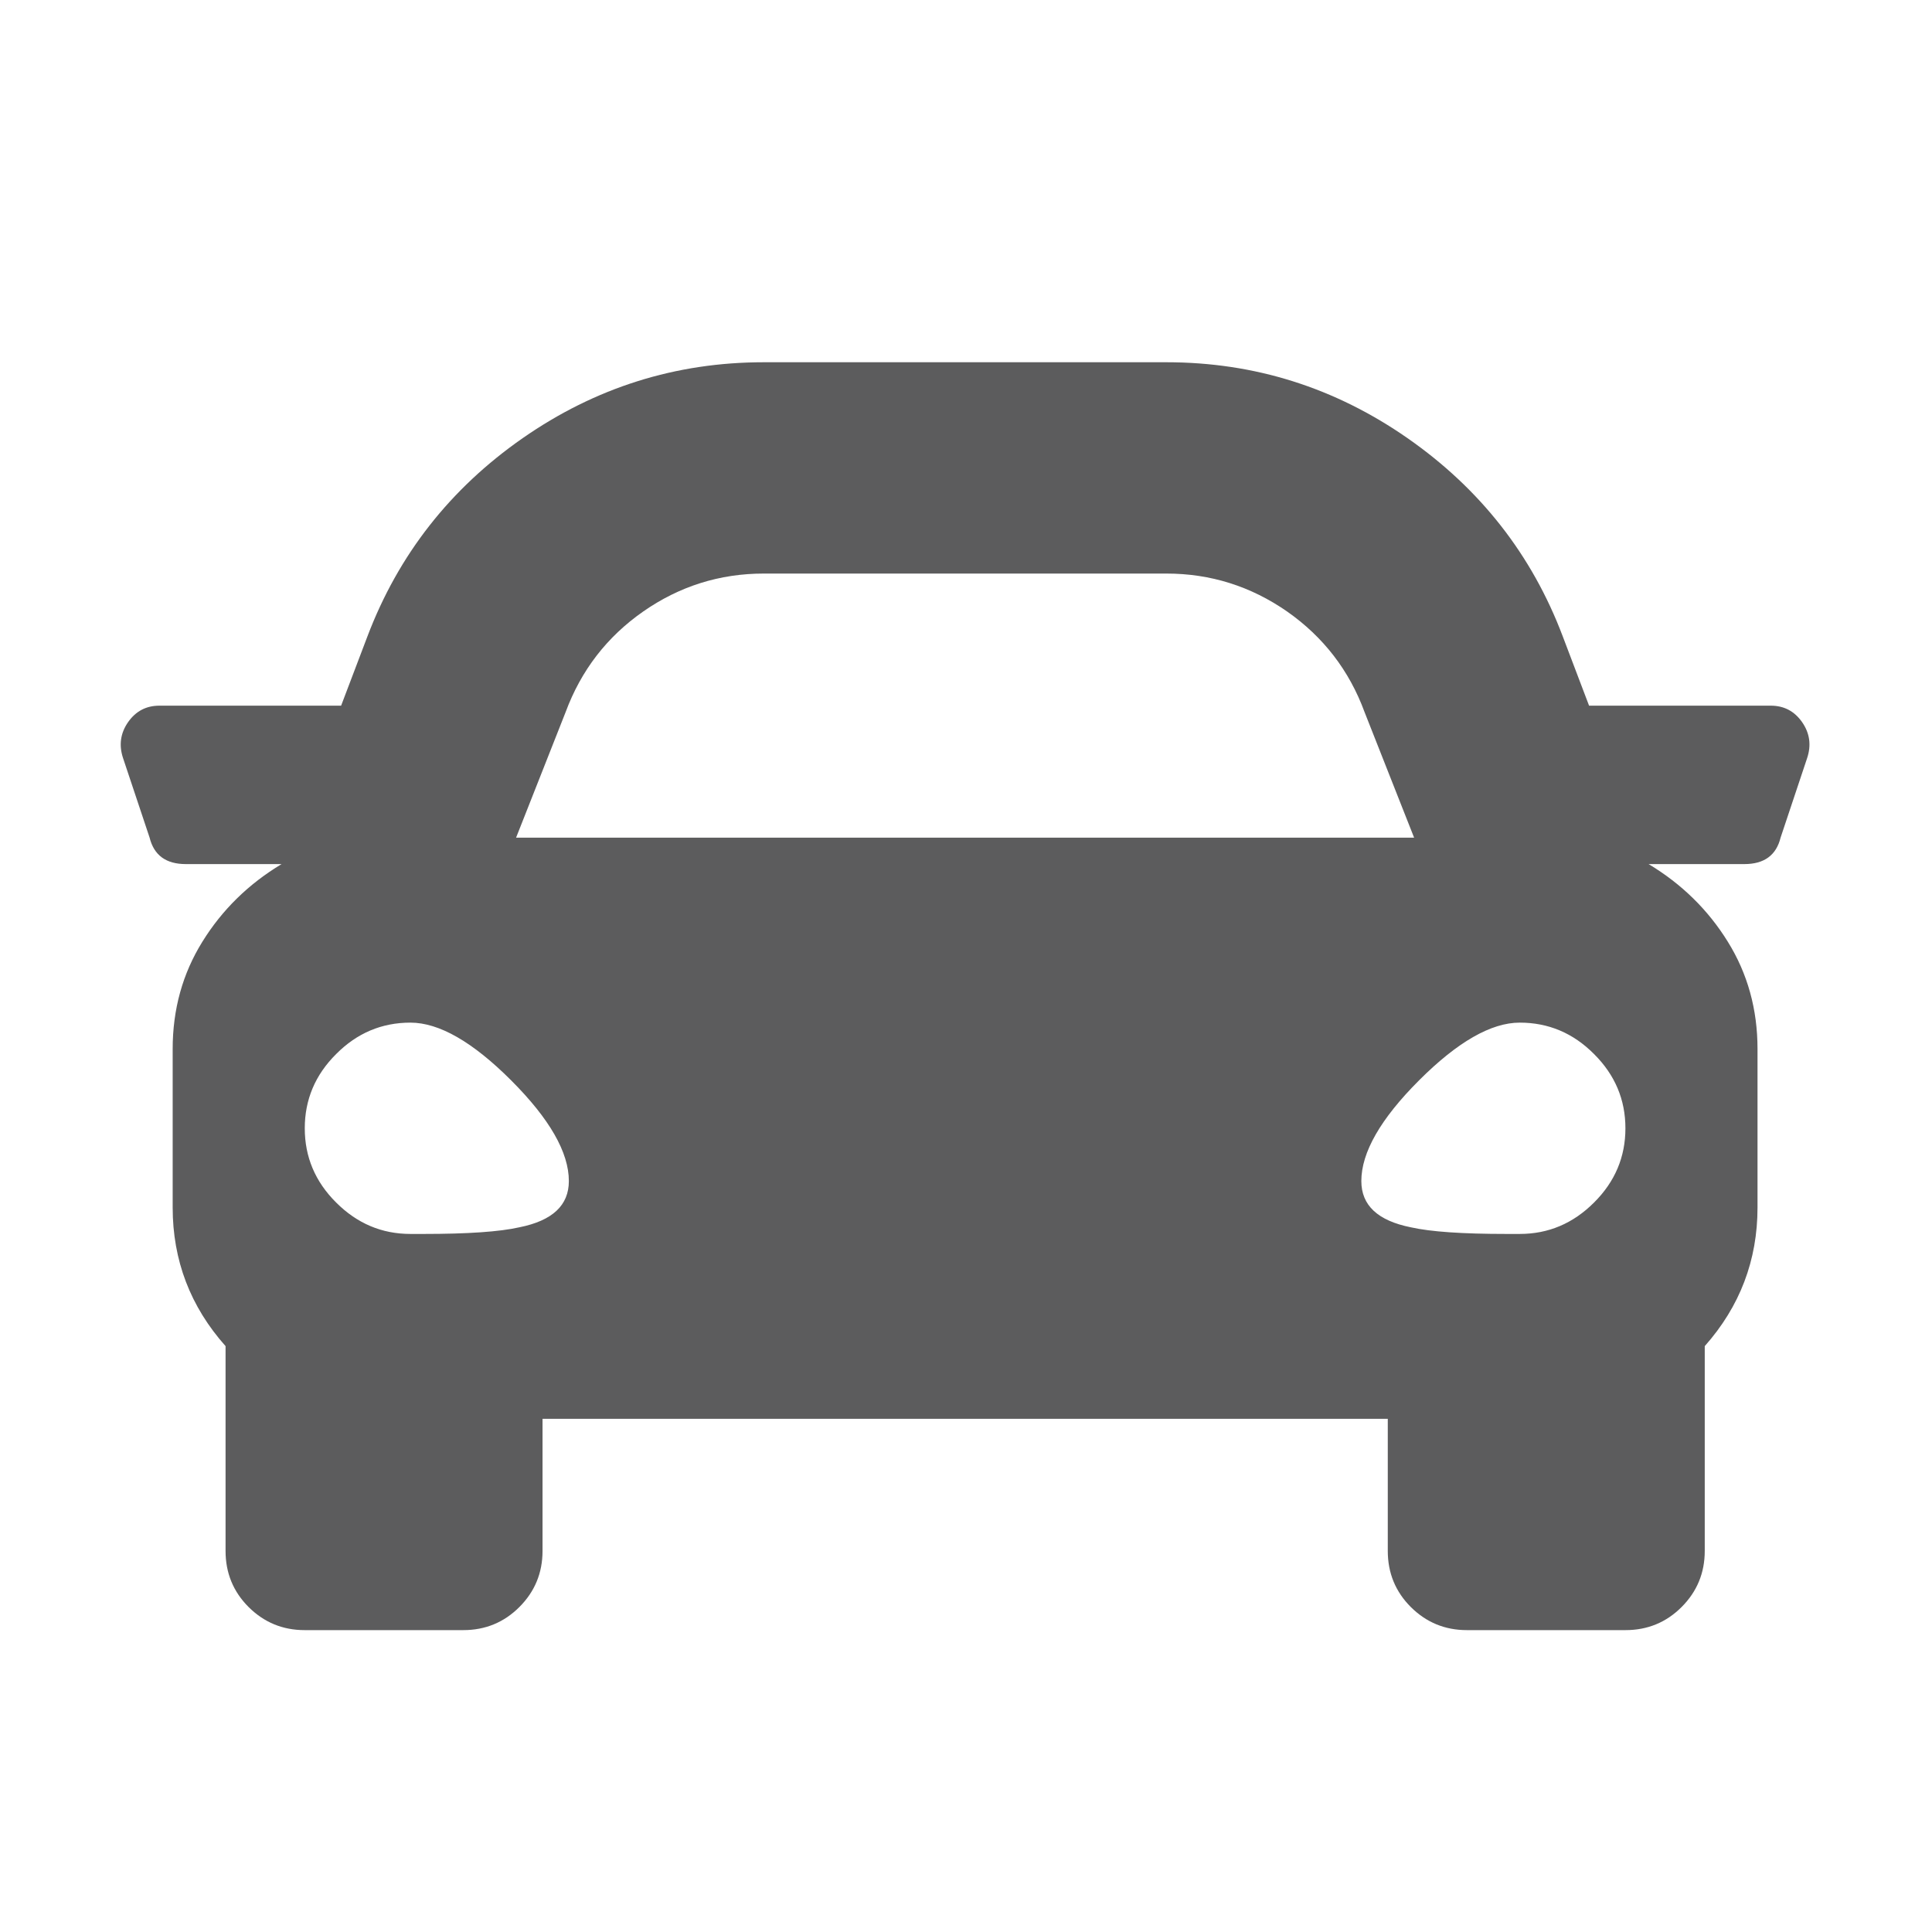 <?xml version="1.0" encoding="UTF-8"?>
<svg width="16px" height="16px" viewBox="0 0 16 16" version="1.1" xmlns="http://www.w3.org/2000/svg" xmlns:xlink="http://www.w3.org/1999/xlink">
    <!-- Generator: Sketch 57 (83077) - https://sketch.com -->
    <title>atoms / icons / small / car spaces</title>
    <desc>Created with Sketch.</desc>
    <defs>
        <path d="M14.664,5.844 C14.774,5.844 14.86,5.889 14.924,5.98 C14.988,6.072 15.002,6.172 14.965,6.281 L14.746,6.937 C14.71,7.083 14.61,7.156 14.446,7.156 L13.653,7.156 C13.926,7.32 14.145,7.534 14.309,7.799 C14.473,8.063 14.555,8.359 14.555,8.687 L14.555,10 C14.555,10.437 14.409,10.82 14.118,11.148 L14.118,12.844 C14.118,13.026 14.054,13.181 13.926,13.309 C13.799,13.436 13.644,13.5 13.461,13.5 L12.149,13.5 C11.966,13.5 11.812,13.436 11.684,13.309 C11.556,13.181 11.493,13.026 11.493,12.844 L11.493,11.75 L4.493,11.75 L4.493,12.844 C4.493,13.026 4.429,13.181 4.301,13.309 C4.174,13.436 4.019,13.5 3.836,13.5 L2.524,13.5 C2.341,13.5 2.187,13.436 2.059,13.309 C1.931,13.181 1.868,13.026 1.868,12.844 L1.868,11.148 C1.576,10.82 1.43,10.437 1.43,10 L1.43,8.687 C1.43,8.359 1.512,8.063 1.676,7.799 C1.84,7.534 2.059,7.32 2.332,7.156 L1.539,7.156 C1.375,7.156 1.275,7.083 1.239,6.937 L1.02,6.281 C0.983,6.172 0.997,6.072 1.061,5.98 C1.125,5.889 1.211,5.844 1.321,5.844 L2.825,5.844 L3.043,5.27 C3.299,4.595 3.727,4.048 4.328,3.629 C4.93,3.21 5.595,3 6.325,3 L9.66,3 C10.39,3 11.055,3.21 11.657,3.629 C12.258,4.048 12.687,4.595 12.942,5.27 L13.16,5.844 L14.664,5.844 Z M4.684,5.898 L4.274,6.937 L11.711,6.937 L11.301,5.898 C11.174,5.552 10.959,5.274 10.659,5.064 C10.358,4.855 10.025,4.75 9.66,4.75 L6.325,4.75 C5.96,4.75 5.627,4.855 5.327,5.064 C5.026,5.274 4.812,5.552 4.684,5.898 Z M3.399,10.219 L3.508,10.219 C3.873,10.219 4.137,10.201 4.301,10.164 C4.575,10.109 4.711,9.982 4.711,9.781 C4.711,9.544 4.552,9.266 4.233,8.947 C3.914,8.628 3.636,8.469 3.399,8.469 C3.162,8.469 2.957,8.555 2.784,8.729 C2.61,8.902 2.524,9.107 2.524,9.344 C2.524,9.581 2.61,9.786 2.784,9.959 C2.957,10.132 3.162,10.219 3.399,10.219 Z M12.586,10.219 C12.823,10.219 13.028,10.132 13.201,9.959 C13.375,9.786 13.461,9.581 13.461,9.344 C13.461,9.107 13.375,8.902 13.201,8.729 C13.028,8.555 12.823,8.469 12.586,8.469 C12.349,8.469 12.071,8.628 11.752,8.947 C11.433,9.266 11.274,9.544 11.274,9.781 C11.274,9.982 11.41,10.109 11.684,10.164 C11.848,10.201 12.112,10.219 12.477,10.219 L12.586,10.219 Z" id="path-1"></path>
    </defs>
    <g id="atoms-/-icons-/-small-/-car-spaces" stroke="none" stroke-width="1" fill="none" fill-rule="evenodd">
        <mask id="mask-2" fill="white">
            <use xlink:href="#path-1"></use>
        </mask>
        <use id="Mask" fill="#5C5C5D" xlink:href="#path-1"></use>
    </g>
</svg>